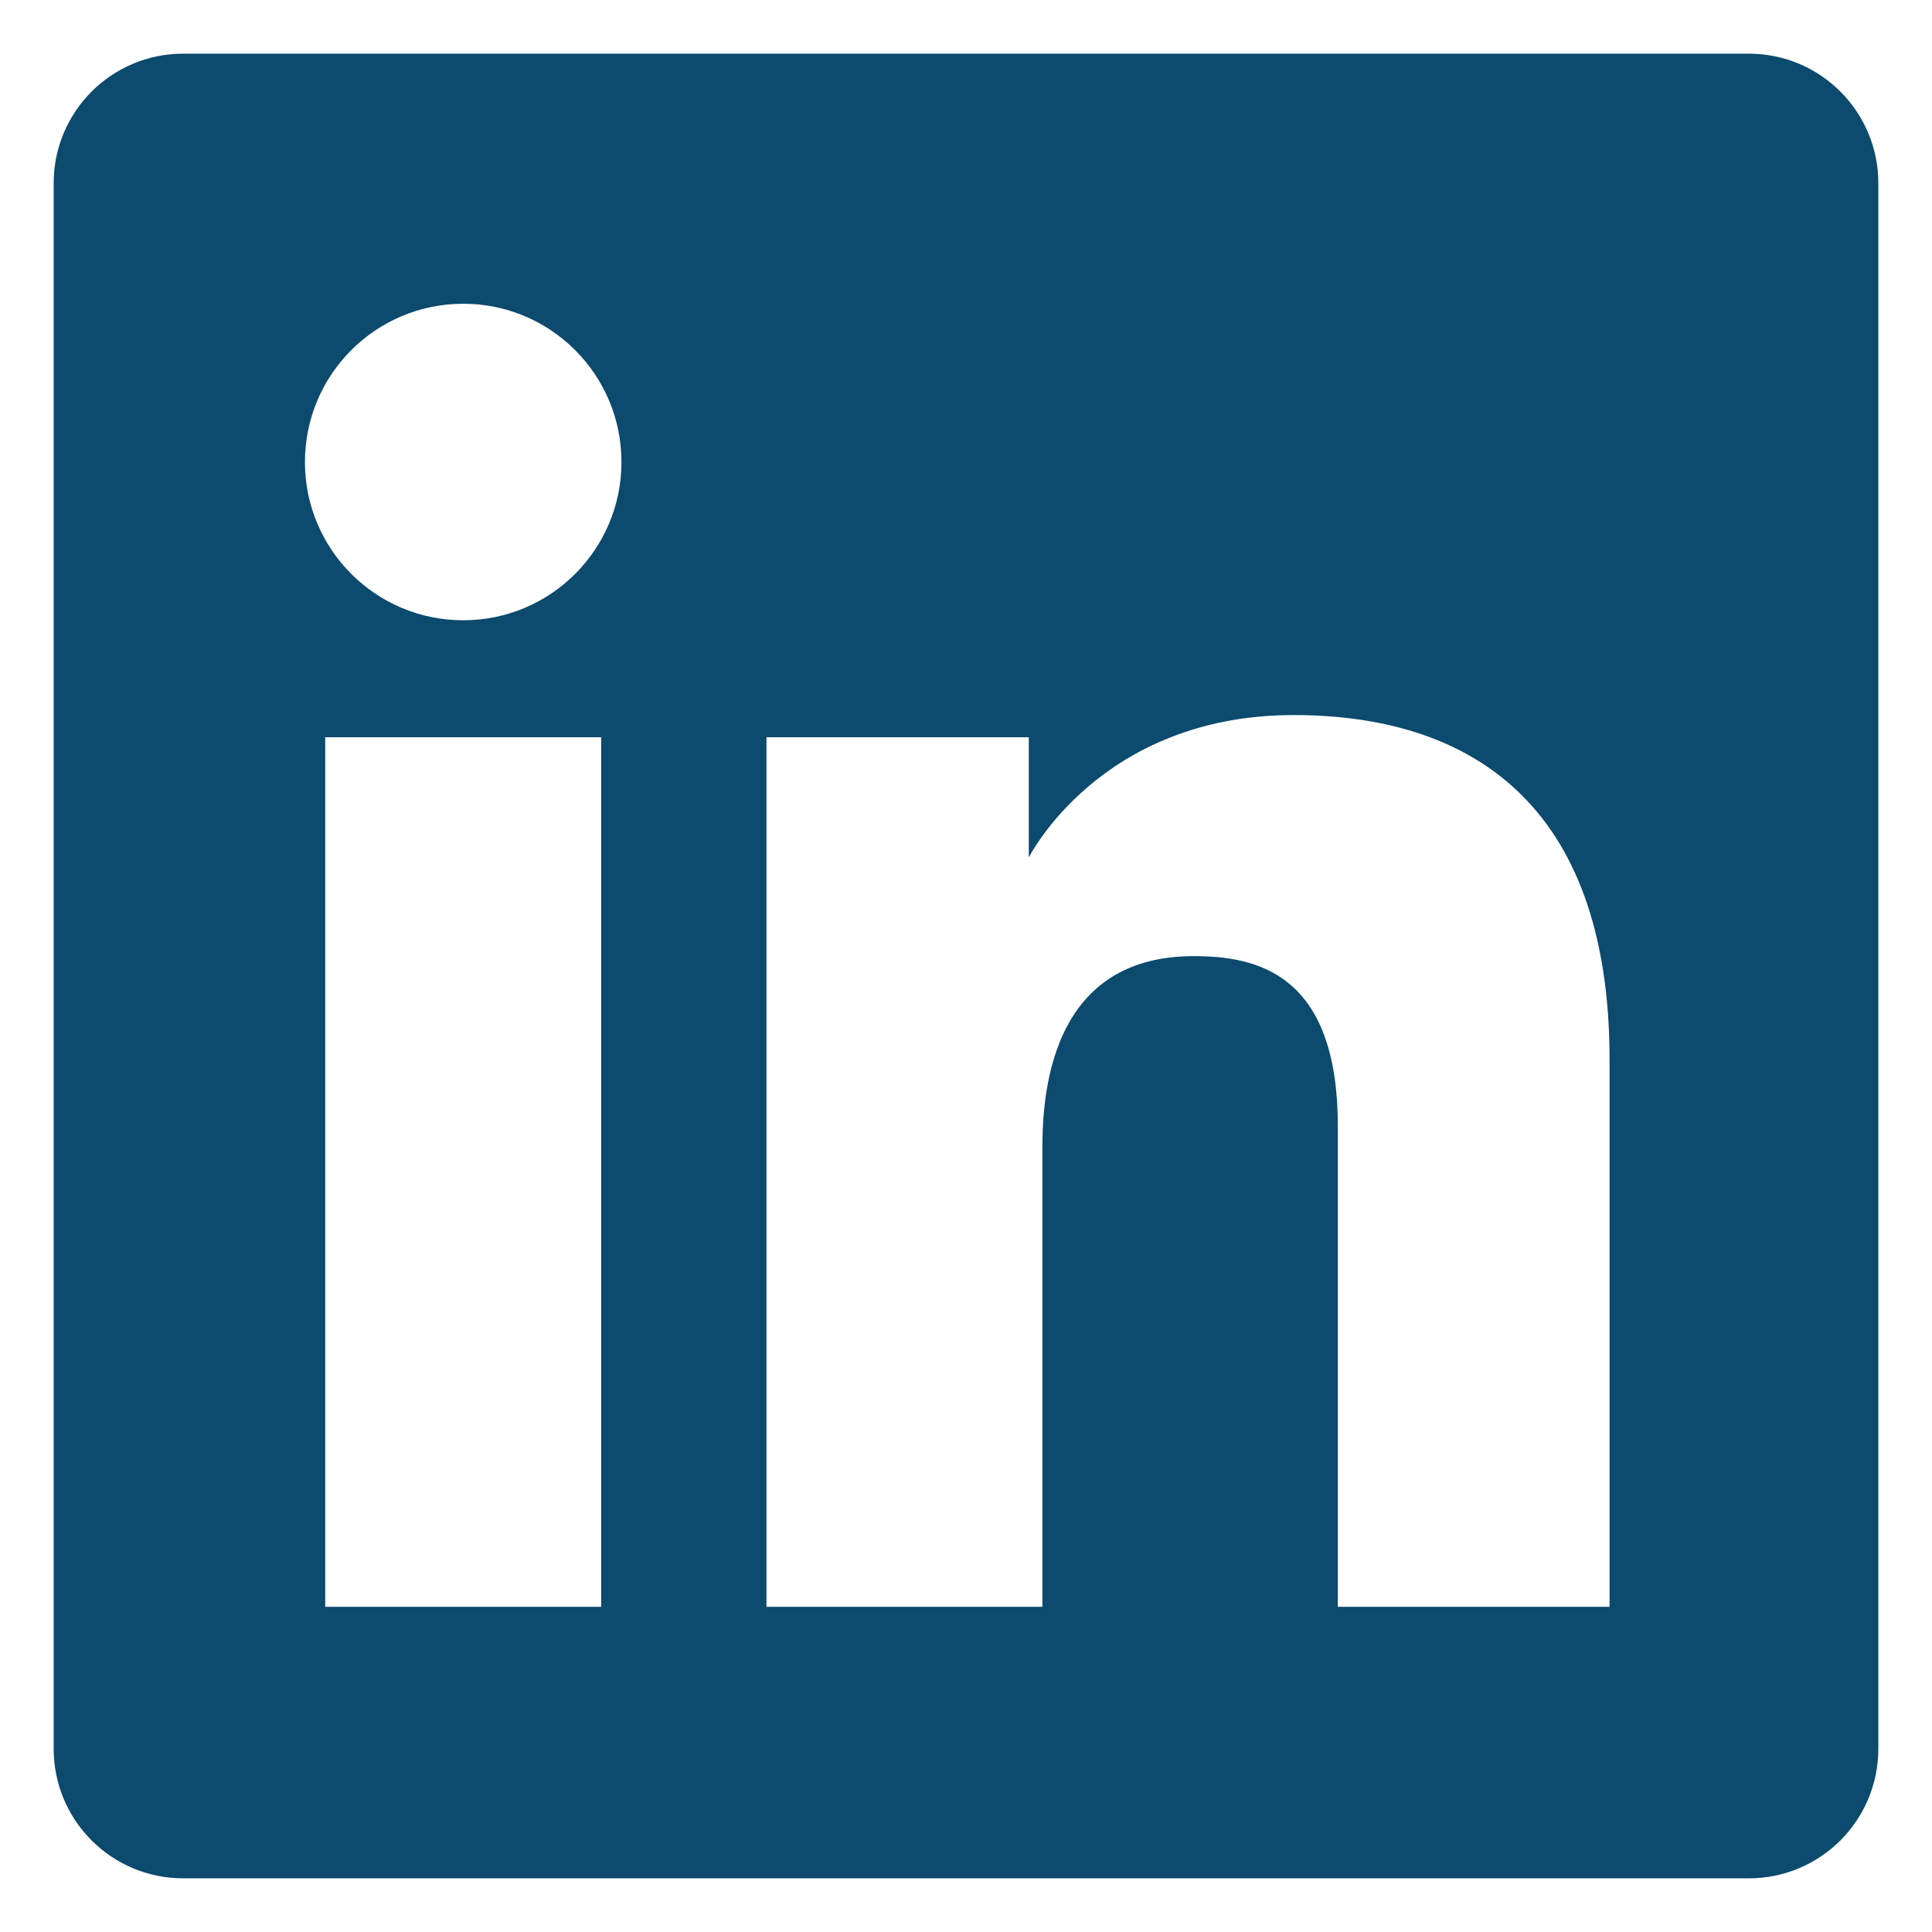<svg width="18" height="18" viewBox="0 0 18 18" fill="none" xmlns="http://www.w3.org/2000/svg">
<path fill-rule="evenodd" clip-rule="evenodd" d="M1.707 0.5C1.04 0.5 0.5 1.04 0.5 1.707V16.293C0.5 16.96 1.04 17.5 1.707 17.5H16.293C16.96 17.5 17.5 16.96 17.5 16.293V1.707C17.5 1.04 16.96 0.5 16.293 0.5H1.707ZM4.316 5.779C5.13 5.779 5.79 5.119 5.79 4.305C5.79 3.49 5.13 2.83 4.316 2.83C3.501 2.83 2.841 3.49 2.841 4.305C2.841 5.119 3.501 5.779 4.316 5.779ZM7.141 6.869H9.585V7.989C9.585 7.989 10.248 6.662 12.053 6.662C13.663 6.662 14.996 7.455 14.996 9.873V14.97H12.464V10.49C12.464 9.064 11.702 8.908 11.122 8.908C9.918 8.908 9.712 9.946 9.712 10.676V14.97H7.141V6.869ZM5.601 6.869H3.03V14.97H5.601V6.869Z" fill="#0C4A6E"/>
</svg>
